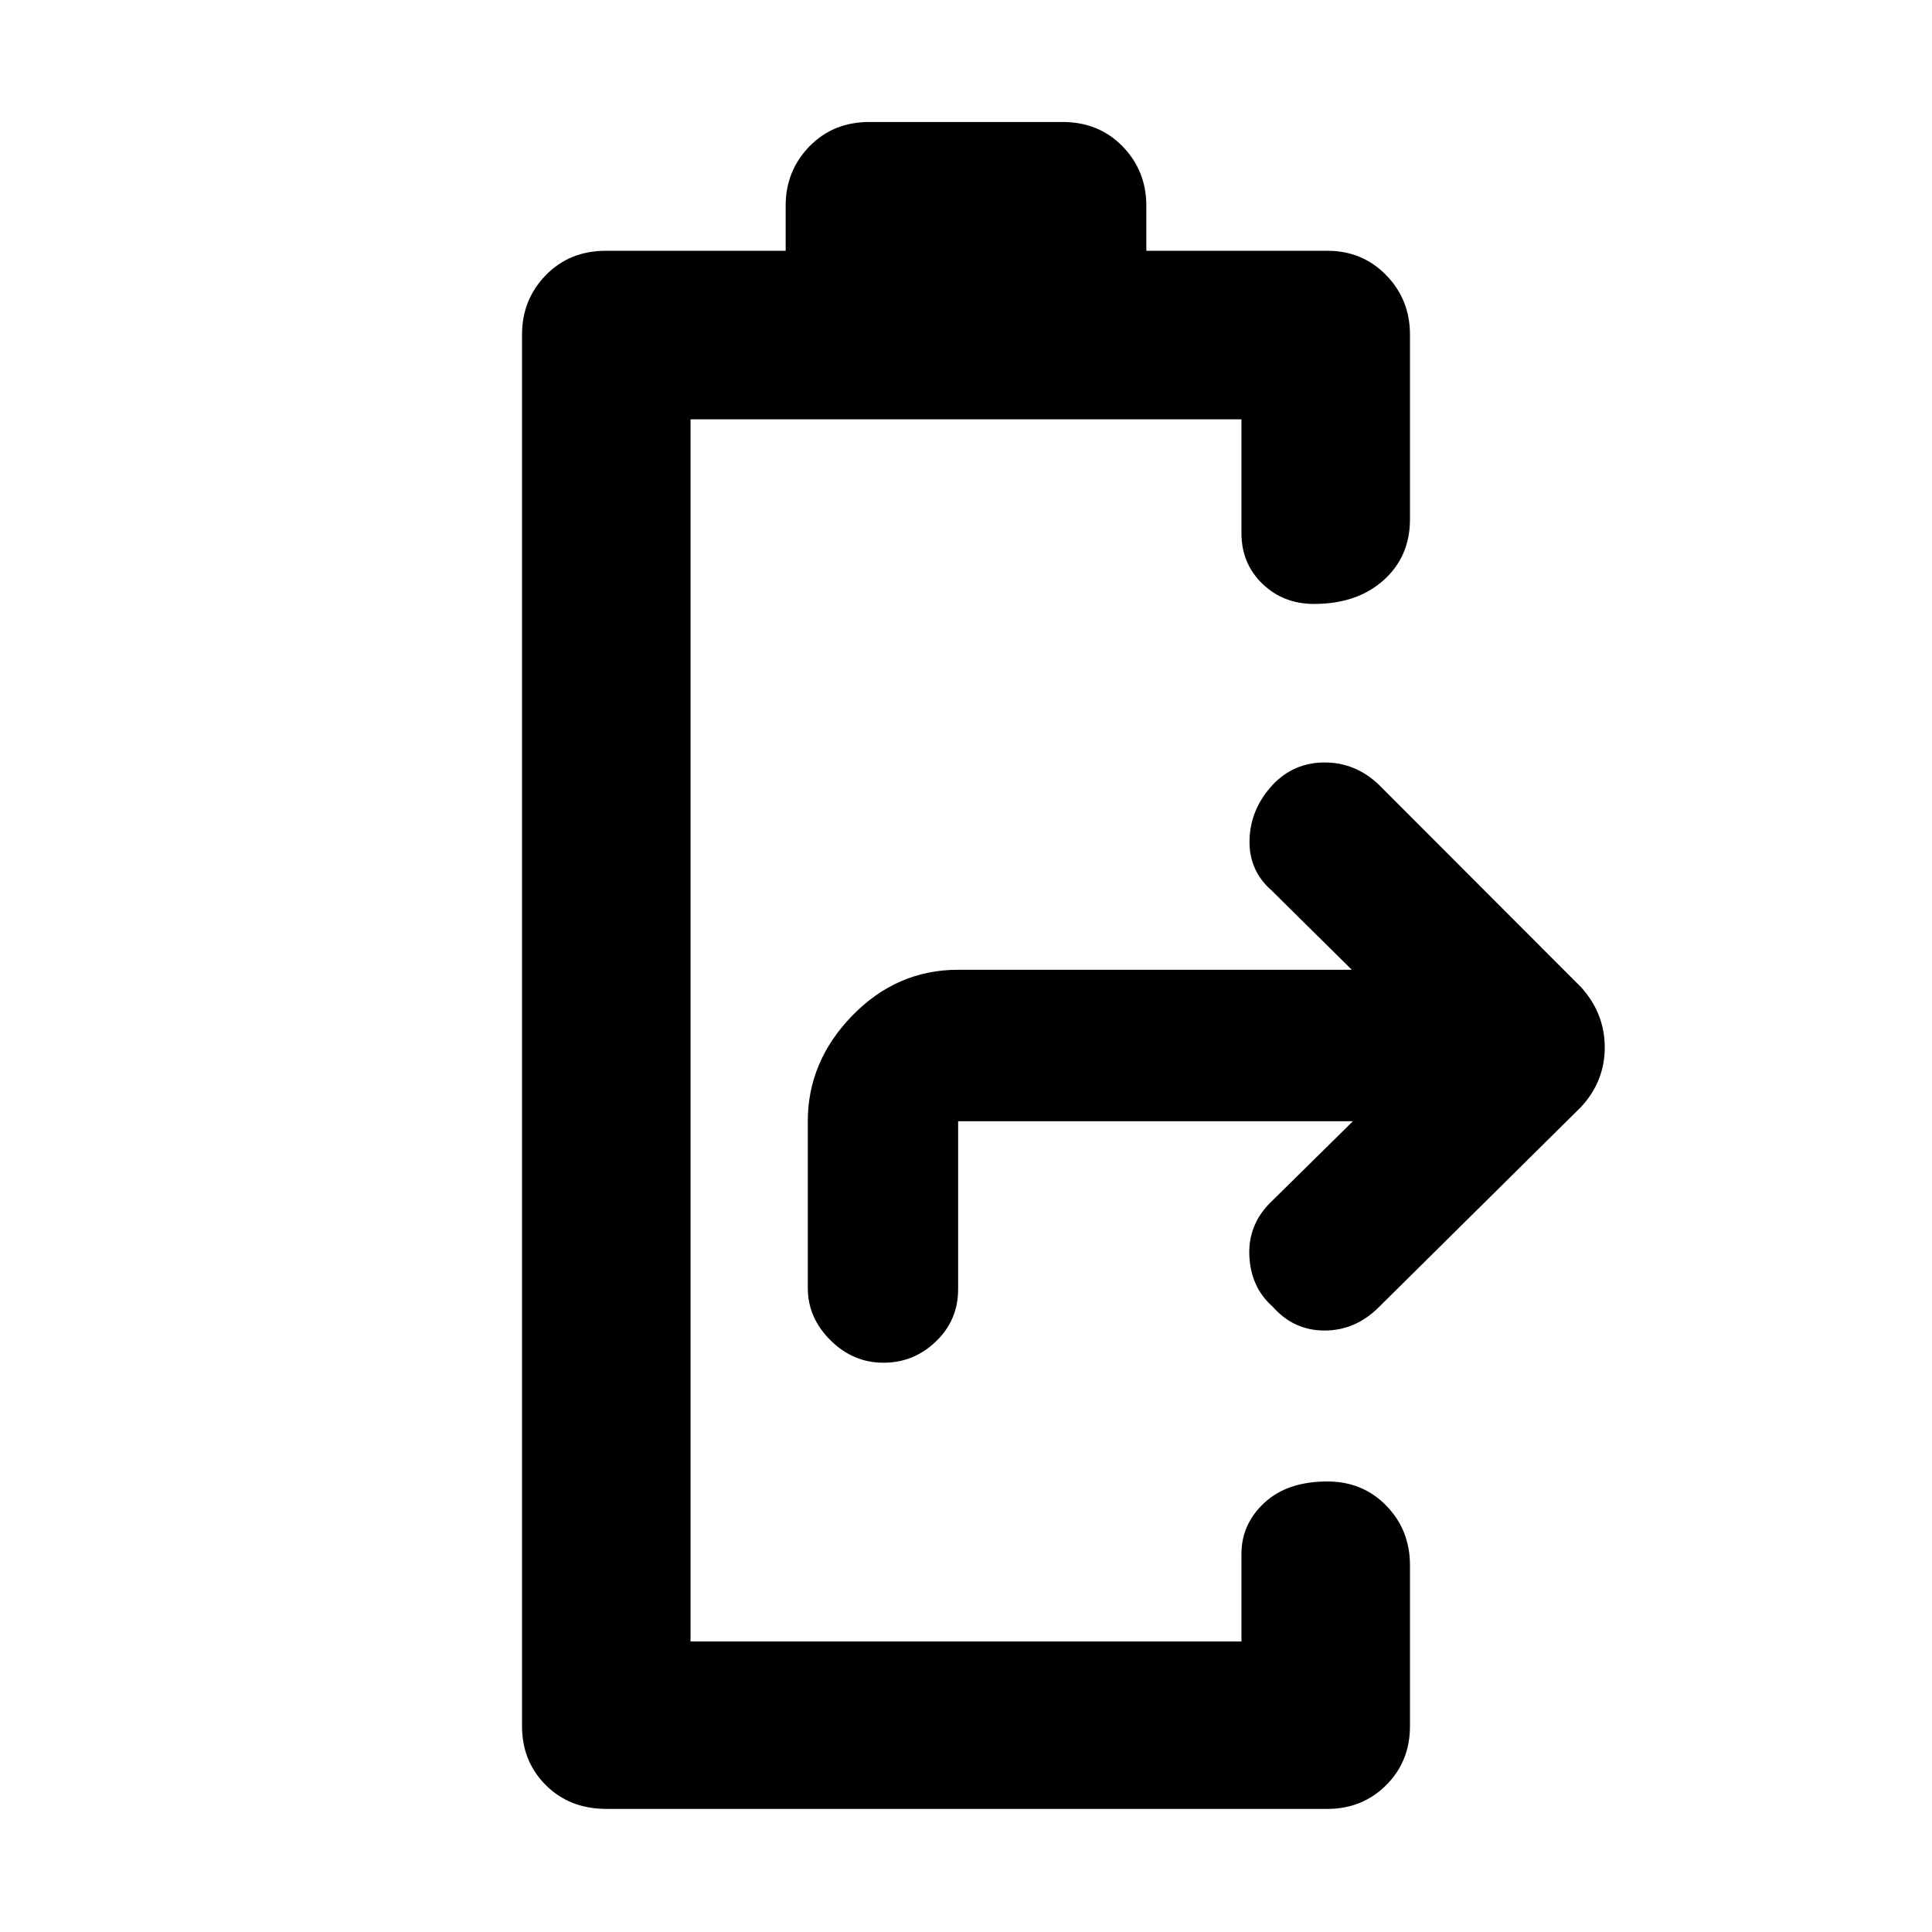<svg xmlns="http://www.w3.org/2000/svg" height="48" viewBox="0 -960 960 960" width="48"><path d="M438.99-282.87q-15.1 0-26.35-11.18-11.25-11.18-11.25-25.95v-82.87q0-29.75 22.14-52.51 22.15-22.75 52.56-22.75H671.7l-39.74-39.3q-11.57-10.07-11.07-25.49.5-15.43 11.76-27.38 10.39-10.83 25.63-10.83 15.24 0 26.81 11L785.7-469.39q11.69 12.99 11.69 29.82t-11.69 29.53l-100.61 99.61q-11.6 11.56-26.93 11.56-15.34 0-25.77-11.85-11-9.71-11.61-25.6-.6-15.88 11.61-27.25l39.87-39.3H476.09v83.44q0 15.39-11 25.97-11 10.59-26.1 10.59ZM301.32-61.17q-18.3 0-30.12-11.82-11.81-11.81-11.81-29.27v-691.48q0-17.39 11.81-29.52 11.82-12.13 29.84-12.13h89.35v-22.35q0-17.39 11.81-29.52 11.82-12.13 29.84-12.13h95.92q18.02 0 29.84 12.13 11.81 12.13 11.81 29.52v22.35h89.91q17.46 0 29.28 12.13 11.81 12.13 11.81 29.52V-702q0 18.58-13.15 30.33-13.16 11.76-34.5 11.76-15.34 0-25.72-10.06-10.37-10.05-10.37-25.07v-56.61H343.13v607.3h273.74v-43.52q0-14.86 11.42-25.43 11.43-10.57 31.27-10.57 17.58 0 29.31 12.06 11.74 12.06 11.74 29.59v79.96q0 17.46-11.81 29.27-11.82 11.82-29.28 11.82h-358.2Z"/></svg>